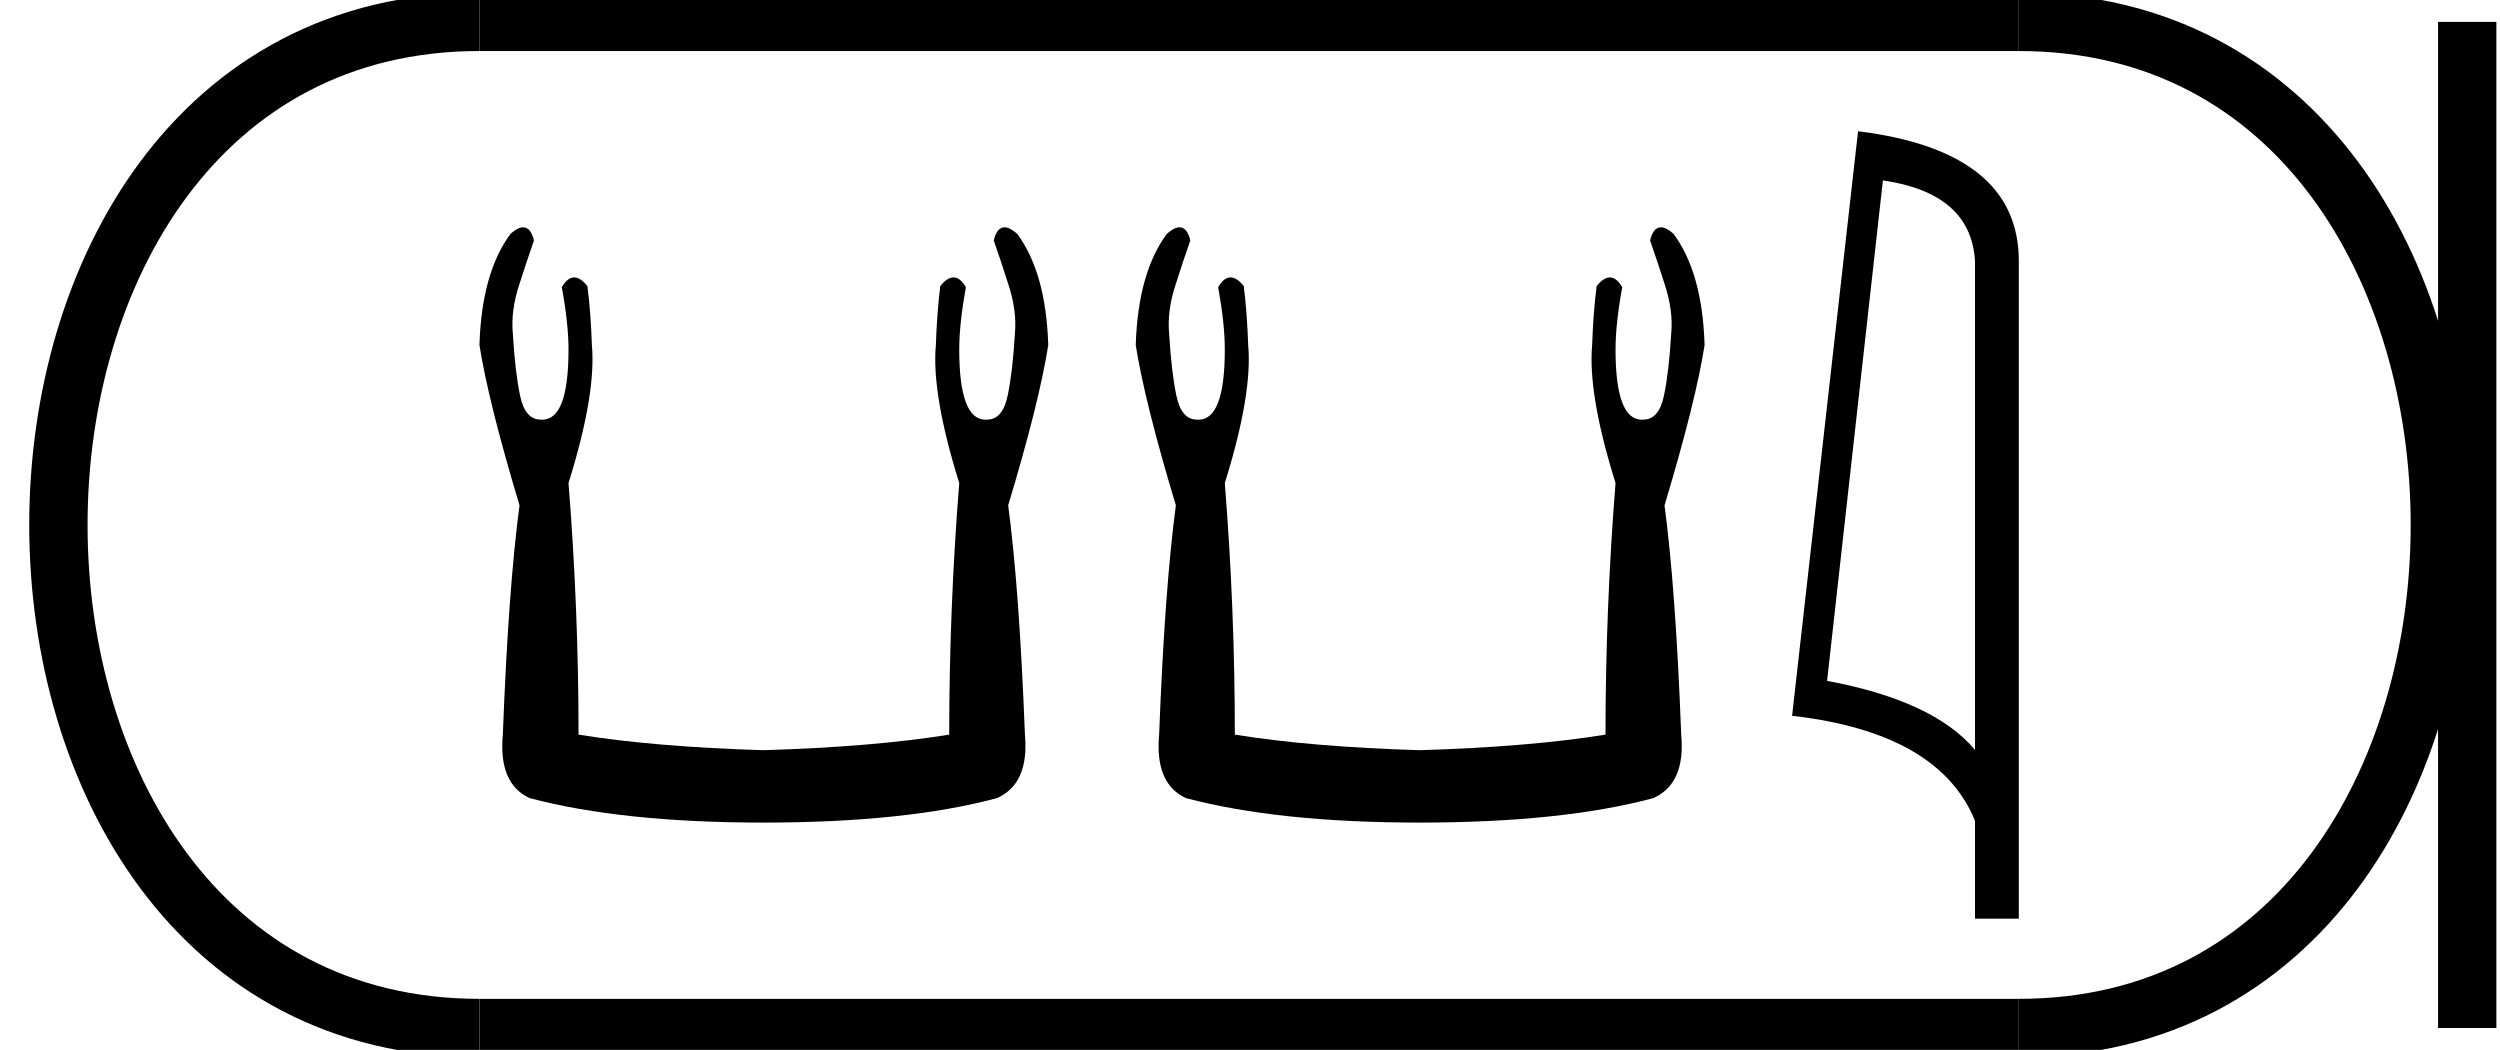 <?xml version='1.0' encoding='UTF-8' standalone='yes'?><svg xmlns='http://www.w3.org/2000/svg' xmlns:xlink='http://www.w3.org/1999/xlink' width='42.862' height='18.0' ><path d='M 8.97 3.897 Q 8.88 3.897 8.754 4.007 Q 8.258 4.675 8.22 5.916 Q 8.373 6.889 8.907 8.664 Q 8.716 10.095 8.621 12.595 Q 8.544 13.435 9.079 13.683 Q 10.663 14.103 13.087 14.103 Q 15.53 14.103 17.095 13.683 Q 17.648 13.435 17.572 12.595 Q 17.476 10.095 17.285 8.664 Q 17.82 6.889 17.972 5.916 Q 17.934 4.675 17.438 4.007 Q 17.312 3.897 17.222 3.897 Q 17.093 3.897 17.037 4.122 Q 17.171 4.503 17.285 4.866 Q 17.438 5.324 17.4 5.725 Q 17.362 6.374 17.276 6.784 Q 17.19 7.194 16.923 7.194 Q 16.909 7.195 16.895 7.195 Q 16.446 7.195 16.446 5.992 Q 16.446 5.553 16.56 4.923 Q 16.462 4.756 16.348 4.756 Q 16.242 4.756 16.121 4.904 Q 16.064 5.362 16.045 5.916 Q 15.969 6.755 16.446 8.282 Q 16.274 10.439 16.274 12.595 Q 14.976 12.805 13.087 12.862 Q 11.216 12.805 9.919 12.595 Q 9.919 10.439 9.747 8.282 Q 10.224 6.755 10.148 5.916 Q 10.129 5.362 10.071 4.904 Q 9.951 4.756 9.844 4.756 Q 9.731 4.756 9.632 4.923 Q 9.747 5.553 9.747 5.992 Q 9.747 7.195 9.298 7.195 Q 9.284 7.195 9.27 7.194 Q 9.002 7.194 8.917 6.784 Q 8.831 6.374 8.793 5.725 Q 8.754 5.324 8.907 4.866 Q 9.022 4.503 9.155 4.122 Q 9.099 3.897 8.97 3.897 Z' style='fill:#000000;stroke:none' /><path d='M 20.223 3.897 Q 20.133 3.897 20.007 4.007 Q 19.511 4.675 19.472 5.916 Q 19.625 6.889 20.16 8.664 Q 19.969 10.095 19.873 12.595 Q 19.797 13.435 20.331 13.683 Q 21.915 14.103 24.339 14.103 Q 26.782 14.103 28.347 13.683 Q 28.901 13.435 28.824 12.595 Q 28.729 10.095 28.538 8.664 Q 29.072 6.889 29.225 5.916 Q 29.187 4.675 28.691 4.007 Q 28.565 3.897 28.475 3.897 Q 28.346 3.897 28.29 4.122 Q 28.423 4.503 28.538 4.866 Q 28.691 5.324 28.652 5.725 Q 28.614 6.374 28.528 6.784 Q 28.442 7.194 28.175 7.194 Q 28.161 7.195 28.147 7.195 Q 27.698 7.195 27.698 5.992 Q 27.698 5.553 27.813 4.923 Q 27.714 4.756 27.601 4.756 Q 27.494 4.756 27.374 4.904 Q 27.316 5.362 27.297 5.916 Q 27.221 6.755 27.698 8.282 Q 27.526 10.439 27.526 12.595 Q 26.229 12.805 24.339 12.862 Q 22.469 12.805 21.171 12.595 Q 21.171 10.439 20.999 8.282 Q 21.476 6.755 21.4 5.916 Q 21.381 5.362 21.324 4.904 Q 21.203 4.756 21.097 4.756 Q 20.983 4.756 20.885 4.923 Q 20.999 5.553 20.999 5.992 Q 20.999 7.195 20.55 7.195 Q 20.536 7.195 20.522 7.194 Q 20.255 7.194 20.169 6.784 Q 20.083 6.374 20.045 5.725 Q 20.007 5.324 20.16 4.866 Q 20.274 4.503 20.408 4.122 Q 20.352 3.897 20.223 3.897 Z' style='fill:#000000;stroke:none' /><path d='M 32.282 3.093 Q 33.792 3.313 33.861 4.475 L 33.861 12.857 Q 33.155 12.014 31.325 11.673 L 32.282 3.093 ZM 31.856 2.25 L 30.725 12.272 Q 33.246 12.561 33.861 14.072 L 33.861 15.75 L 34.612 15.75 L 34.612 4.475 Q 34.612 2.592 31.856 2.25 Z' style='fill:#000000;stroke:none' /><path d='M 8.22 0.375 C -1.405 0.375 -1.405 17.625 8.22 17.625 ' style='fill:none;stroke:#000000;stroke-width:1' /><path d='M 8.22 0.375 L 34.612 0.375 ' style='fill:none;stroke:#000000;stroke-width:1' /><path d='M 8.22 17.625 L 34.612 17.625 ' style='fill:none;stroke:#000000;stroke-width:1' /><path d='M 42.3 0.375 L 42.3 17.625 ' style='fill:none;stroke:#000000;stroke-width:1' /><path d='M 34.612 0.375 C 44.237 0.375 44.237 17.625 34.612 17.625 ' style='fill:none;stroke:#000000;stroke-width:1' /></svg>